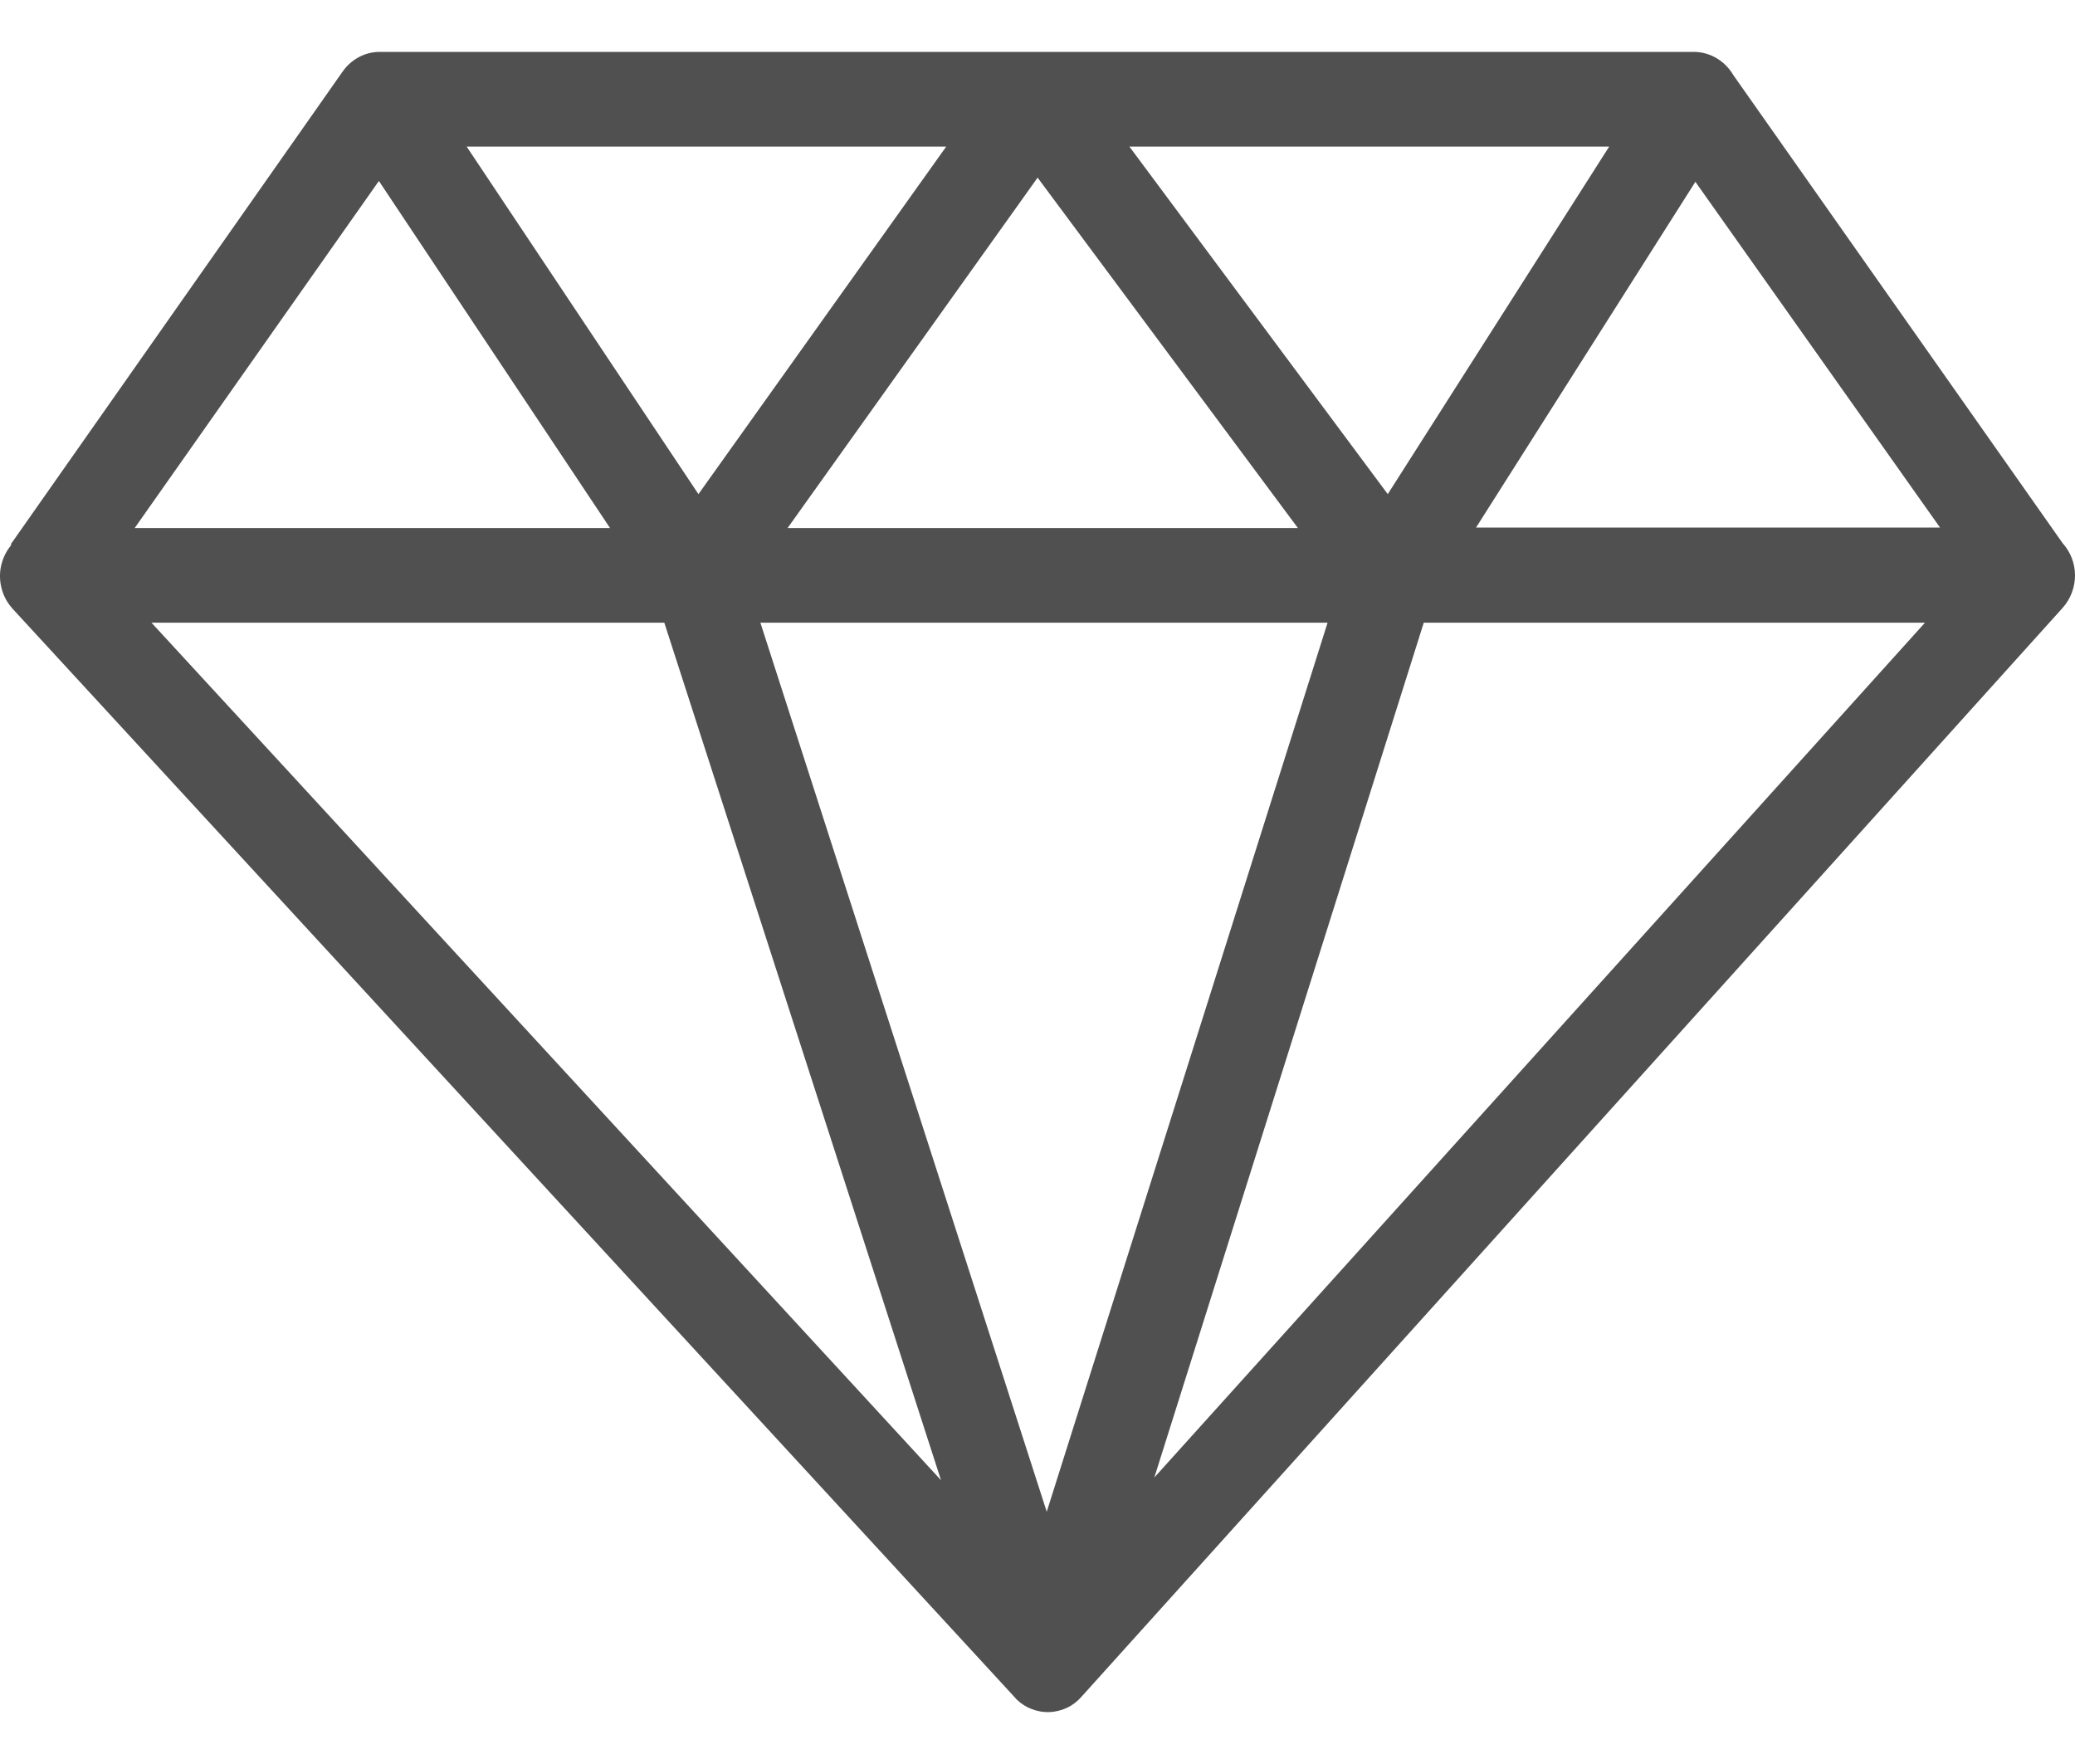 <svg width="20" height="17" viewBox="0 0 20 17" fill="none" xmlns="http://www.w3.org/2000/svg">
<path d="M0.104 5.245L3.303 0.689C3.344 0.63 3.398 0.583 3.46 0.55C3.522 0.517 3.59 0.5 3.66 0.5H16.326C16.402 0.5 16.478 0.521 16.544 0.56C16.611 0.599 16.667 0.656 16.707 0.724L19.881 5.235C19.957 5.319 20 5.43 20 5.545C20 5.661 19.957 5.773 19.881 5.858L10.422 16.354C10.383 16.398 10.336 16.434 10.283 16.459C10.23 16.483 10.173 16.497 10.116 16.5C10.058 16.502 10 16.492 9.946 16.471C9.891 16.451 9.841 16.419 9.799 16.378L9.773 16.349L0.117 5.862C0.099 5.841 0.082 5.818 0.067 5.794C0.017 5.711 -0.006 5.614 0.001 5.516C0.009 5.418 0.047 5.326 0.109 5.252L0.104 5.245ZM7.329 6.001L10.089 14.569L12.796 6.001H7.329ZM13.723 6.001L11.126 14.239L18.554 6.001H13.723ZM9.07 14.265L6.403 6.001H1.46L9.07 14.265ZM4.498 1.413L6.732 4.762L9.12 1.413H4.498ZM10.886 1.413L13.376 4.762L15.51 1.413H10.886ZM16.343 1.749L14.227 5.084H18.699L16.343 1.755V1.749ZM12.51 5.089L10.001 1.712L7.591 5.089H12.51ZM5.88 5.089L3.652 1.744L1.298 5.089H5.88Z" fill="#505050"/>
</svg>
